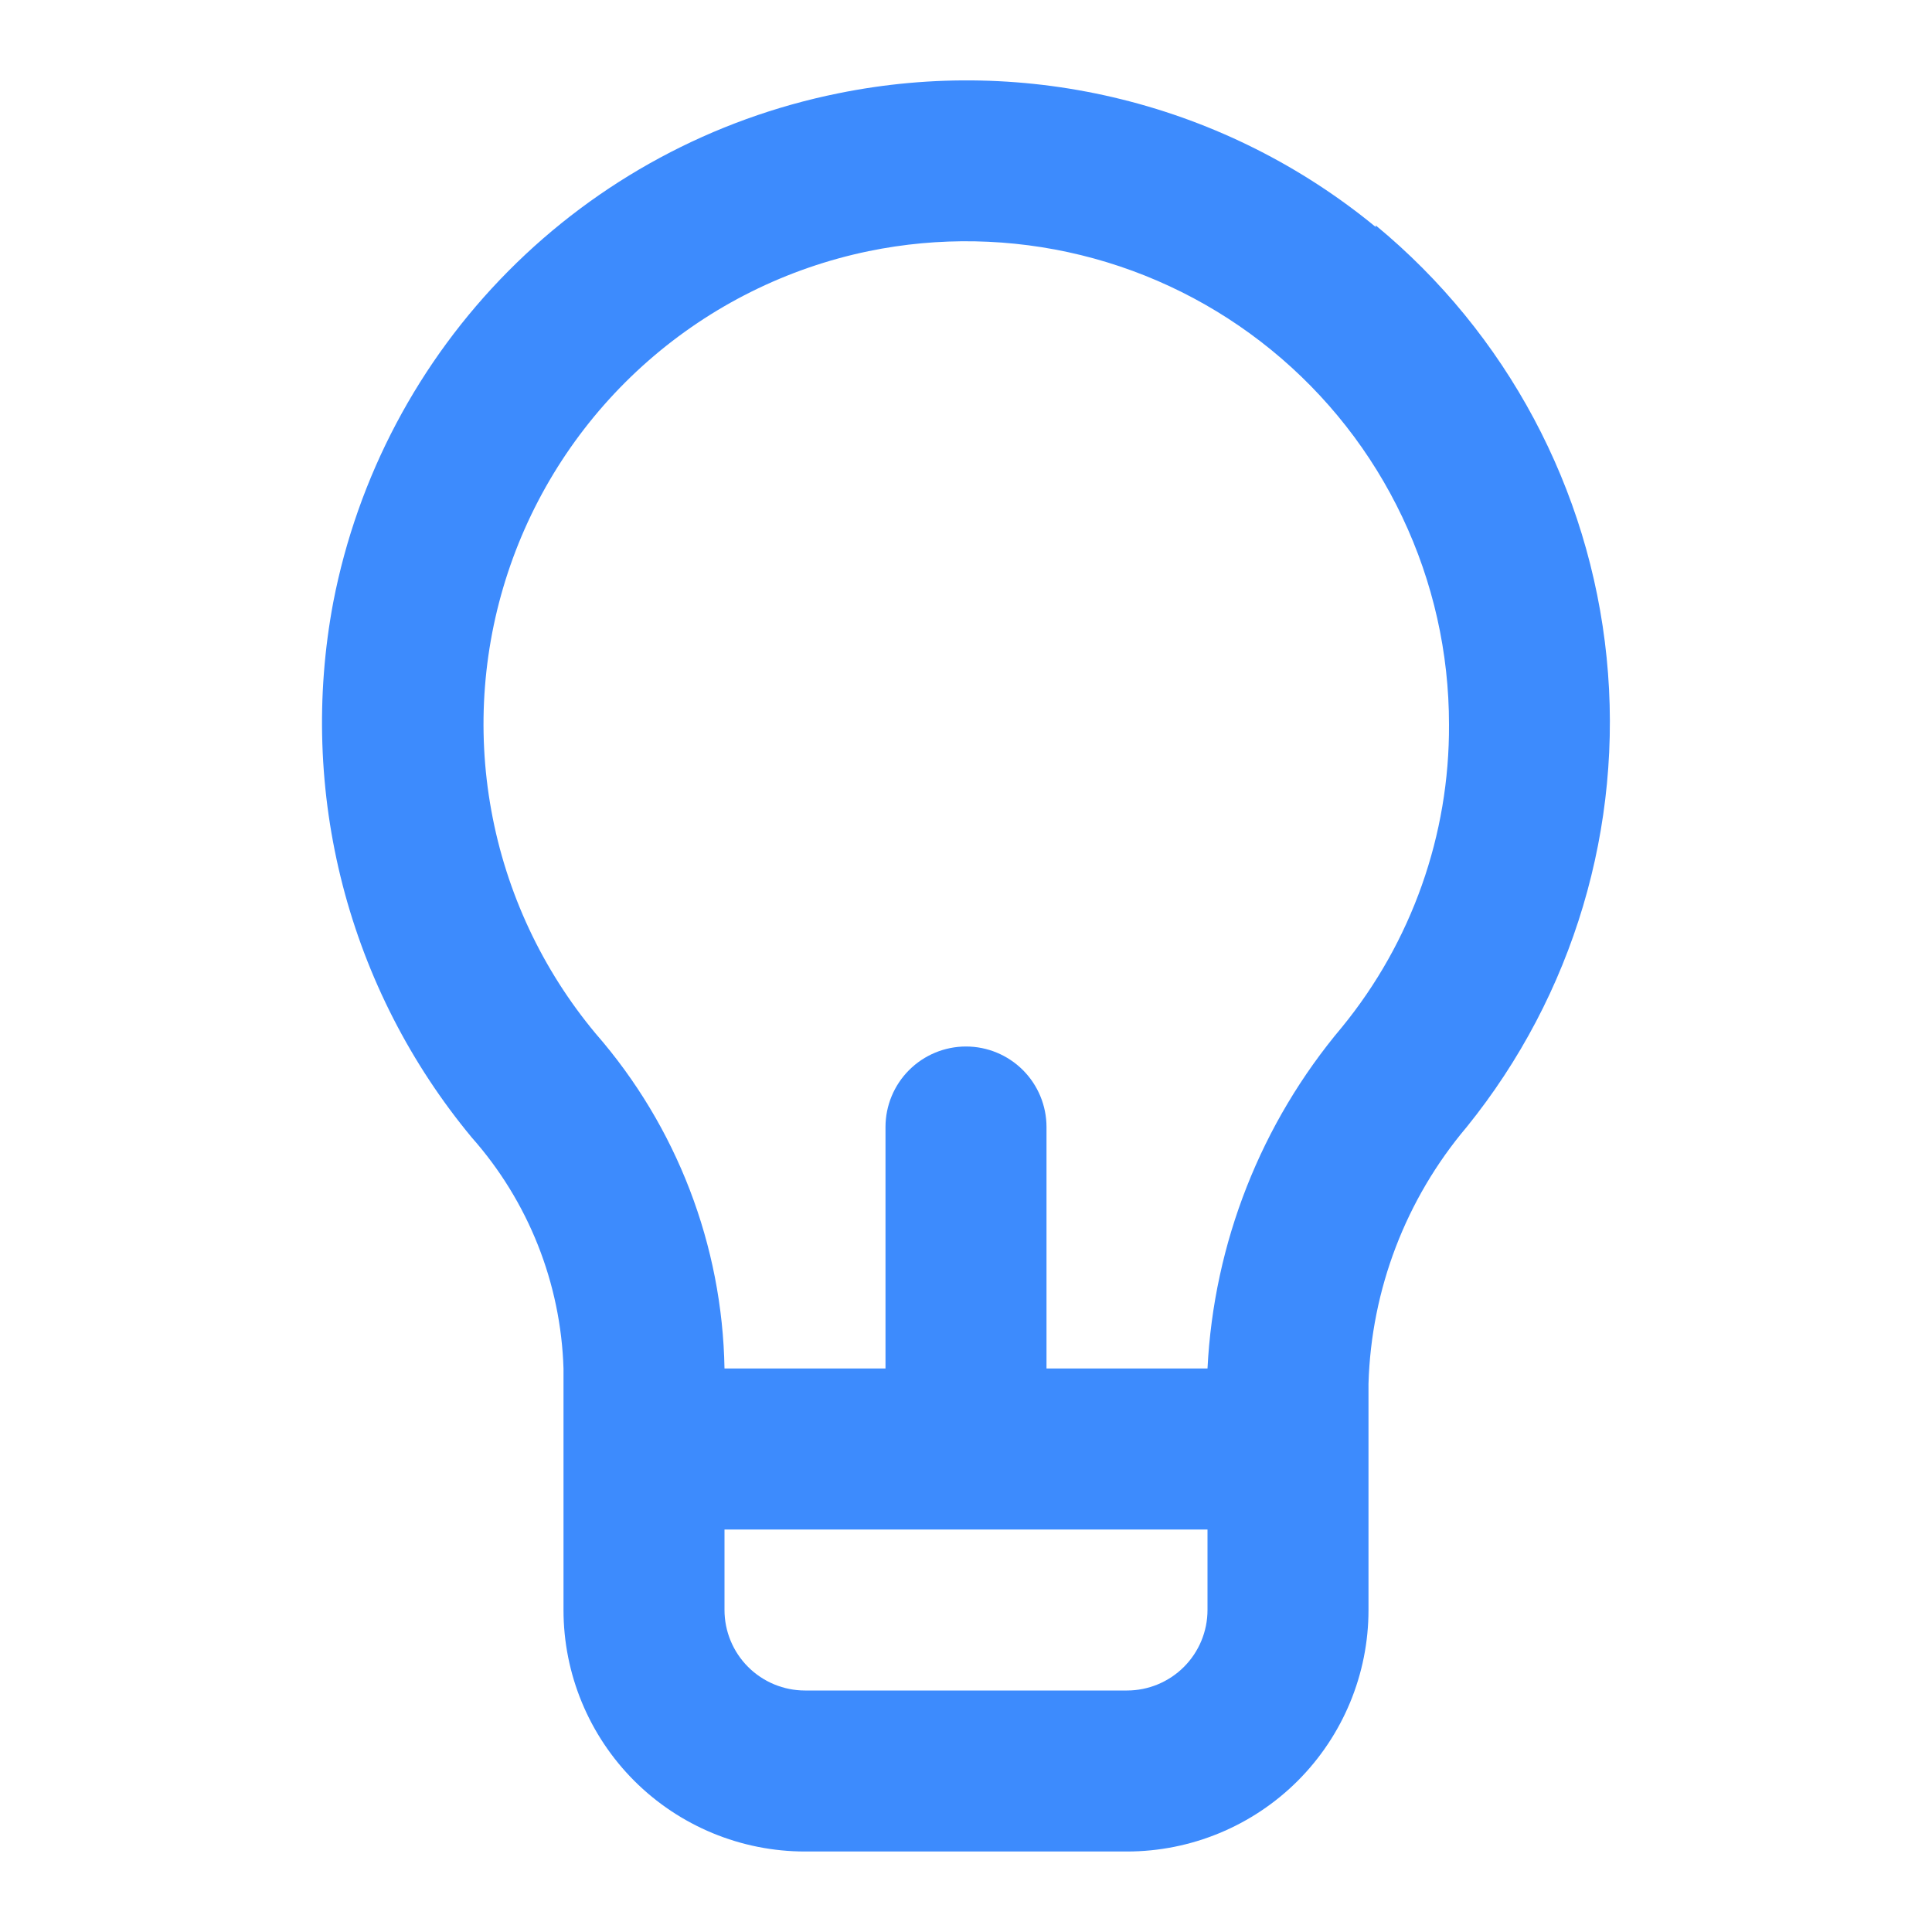 <svg width="48" height="48" viewBox="0 0 48 48" fill="none" xmlns="http://www.w3.org/2000/svg">
<path d="M34.18 5.64C32.341 4.127 30.187 3.044 27.875 2.47C25.564 1.895 23.154 1.844 20.82 2.32C17.713 2.948 14.862 4.484 12.629 6.735C10.397 8.985 8.883 11.848 8.28 14.96C7.84 17.294 7.92 19.695 8.514 21.994C9.109 24.293 10.204 26.433 11.72 28.26C13.127 29.848 13.934 31.879 14 34V40C14 41.591 14.632 43.117 15.757 44.243C16.883 45.368 18.409 46 20 46H28C29.591 46 31.117 45.368 32.243 44.243C33.368 43.117 34 41.591 34 40V34.38C34.067 32.038 34.927 29.789 36.44 28C39.09 24.722 40.34 20.53 39.916 16.335C39.493 12.141 37.432 8.283 34.18 5.6V5.64ZM30 40C30 40.53 29.789 41.039 29.414 41.414C29.039 41.789 28.53 42 28 42H20C19.47 42 18.961 41.789 18.586 41.414C18.211 41.039 18 40.53 18 40V38H30V40ZM33.34 25.52C31.329 27.905 30.156 30.884 30 34H26V28C26 27.47 25.789 26.961 25.414 26.586C25.039 26.211 24.53 26 24 26C23.47 26 22.961 26.211 22.586 26.586C22.211 26.961 22 27.47 22 28V34H18C17.947 30.936 16.814 27.989 14.8 25.68C13.471 24.088 12.578 22.179 12.207 20.139C11.835 18.099 11.999 15.997 12.682 14.039C13.365 12.081 14.544 10.334 16.103 8.967C17.662 7.6 19.549 6.66 21.58 6.24C23.325 5.881 25.128 5.915 26.859 6.339C28.589 6.763 30.203 7.568 31.584 8.694C32.965 9.82 34.078 11.239 34.841 12.849C35.605 14.459 36.001 16.218 36 18C36.015 20.74 35.074 23.399 33.34 25.52V25.52Z" fill="#3D8BFD"/>
</svg>
